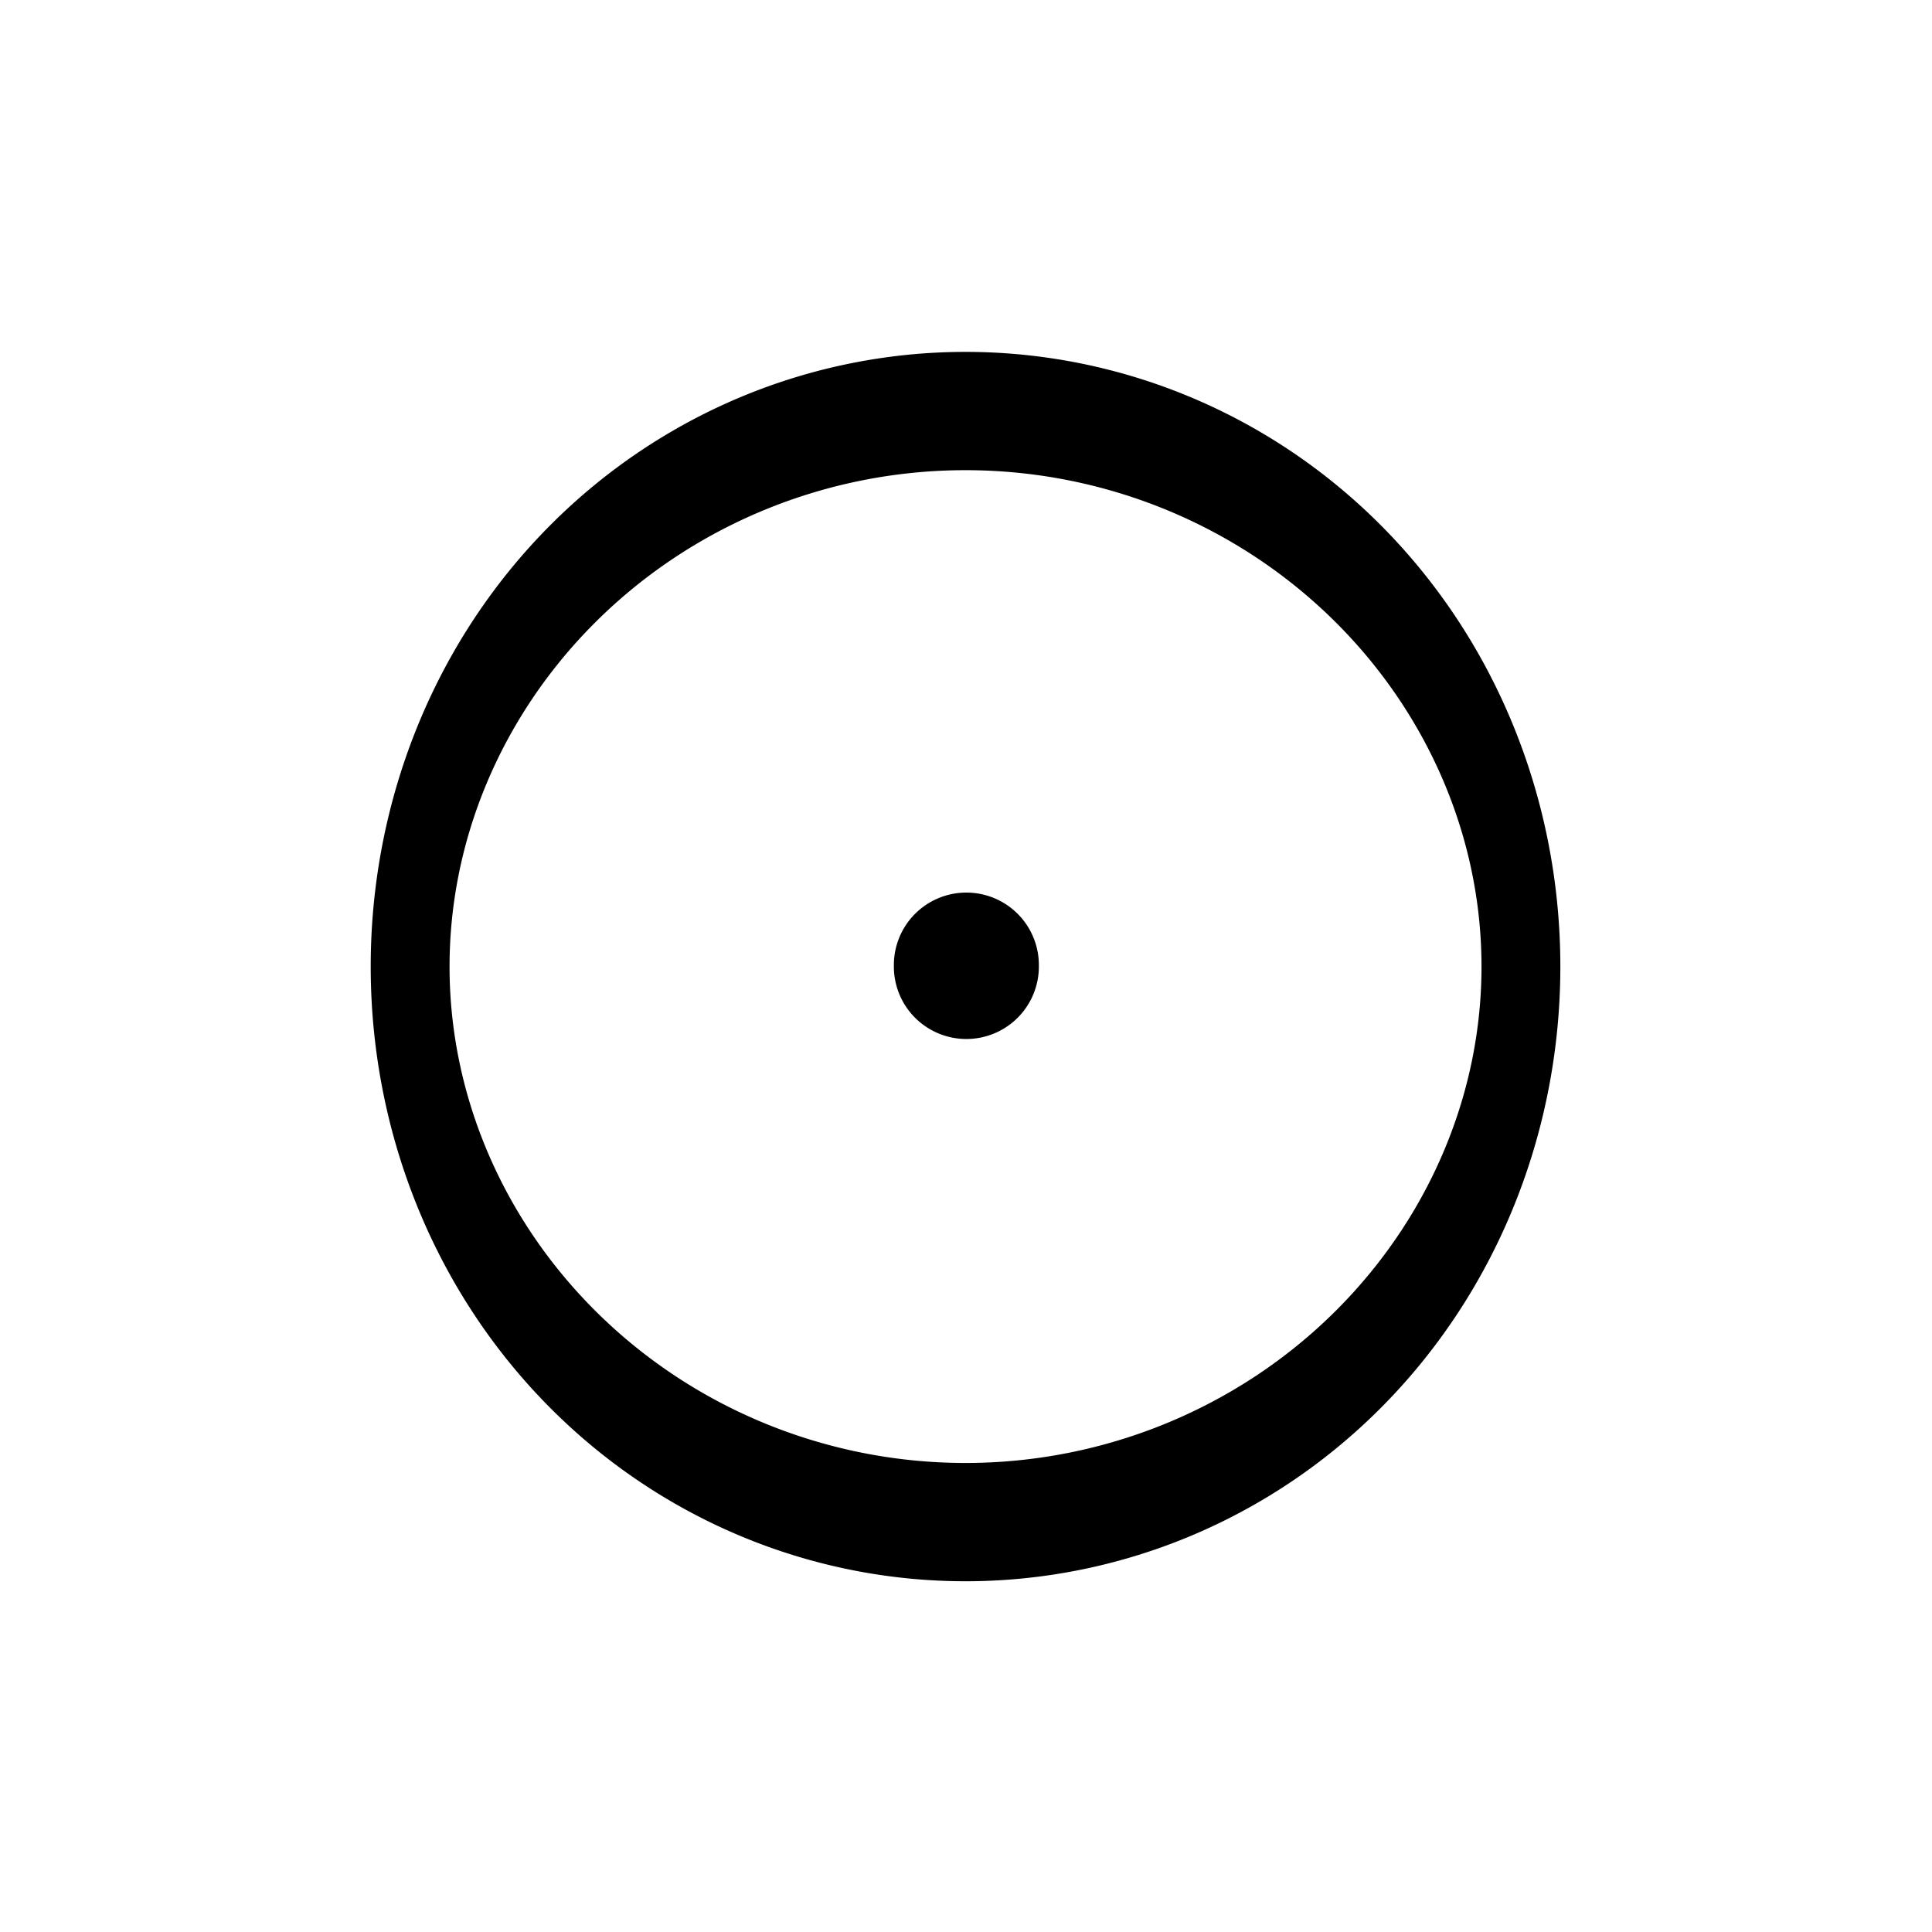 <?xml version="1.0" encoding="UTF-8" standalone="no"?>
<!-- Generator: Adobe Illustrator 9.0, SVG Export Plug-In  -->

<svg
   xmlns:dc="http://purl.org/dc/elements/1.1/"
   xmlns:cc="http://creativecommons.org/ns#"
   xmlns:rdf="http://www.w3.org/1999/02/22-rdf-syntax-ns#"
   xmlns:svg="http://www.w3.org/2000/svg"
   xmlns="http://www.w3.org/2000/svg"
   xmlns:sodipodi="http://sodipodi.sourceforge.net/DTD/sodipodi-0.dtd"
   xmlns:inkscape="http://www.inkscape.org/namespaces/inkscape"
   width="141.732"
   height="141.732"
   viewBox="0 0 113.386 113.386"
   xml:space="preserve"
   id="svg3056"
   version="1.1"
   inkscape:version="0.47 r22583"
   sodipodi:docname="028.svg"><defs
   id="defs3063"><inkscape:perspective
     id="perspective5551"
     inkscape:persp3d-origin="0.5 : 0.33333333 : 1"
     inkscape:vp_z="1 : 0.5 : 1"
     inkscape:vp_y="0 : 1000 : 0"
     inkscape:vp_x="0 : 0.5 : 1"
     sodipodi:type="inkscape:persp3d" /></defs><sodipodi:namedview
   pagecolor="#ffffff"
   bordercolor="#666666"
   borderopacity="1"
   objecttolerance="10"
   gridtolerance="10"
   guidetolerance="10"
   inkscape:pageopacity="0"
   inkscape:pageshadow="2"
   inkscape:window-width="1440"
   inkscape:window-height="827"
   id="namedview3061"
   showgrid="true"
   inkscape:zoom="3.9652222"
   inkscape:cx="70.866142"
   inkscape:cy="70.866142"
   inkscape:window-x="0"
   inkscape:window-y="24"
   inkscape:window-maximized="1"
   inkscape:current-layer="svg3056"
   inkscape:snap-global="true"
   showguides="true"
   inkscape:guide-bbox="true"
   inkscape:document-units="mm"
   borderlayer="false"
   units="mm"
   inkscape:snap-object-midpoints="false"
   inkscape:snap-to-guides="false"
   inkscape:snap-grids="false"><inkscape:grid
     type="xygrid"
     id="grid2895"
     empspacing="5"
     visible="true"
     enabled="true"
     snapvisiblegridlinesonly="true"
     spacingx="2mm"
     spacingy="2mm"
     units="mm"
     dotted="false" /><sodipodi:guide
     orientation="1,0"
     position="70.866,70.866"
     id="guide2899" /></sodipodi:namedview>
	<g
   id="Layer_x0020_1"
   style="fill-rule:nonzero;stroke:#000000;stroke-miterlimit:4"
   transform="matrix(0.765,0,0,0.715,12.659,5.676)">
		
	</g>
<path
   sodipodi:type="arc"
   style="fill:none;stroke:#000000;stroke-width:1.446;stroke-linecap:butt;stroke-linejoin:miter;stroke-miterlimit:4;stroke-opacity:1;stroke-dasharray:none;stroke-dashoffset:6.653"
   id="path5652"
   sodipodi:cx="74.210884"
   sodipodi:cy="74.473618"
   sodipodi:rx="10.185807"
   sodipodi:ry="6.7905383"
   d="m 84.397,74.474 a 10.186,6.791 0 1 1 -20.372,0 10.186,6.791 0 1 1 20.372,0 z"
   transform="matrix(3.2,0,0,4.801,-180.81,-300.823)" /><path
   sodipodi:type="arc"
   style="fill:#000000;fill-opacity:1;stroke:none"
   id="path5719"
   sodipodi:cx="70.992241"
   sodipodi:cy="71.49662"
   sodipodi:rx="8.7006474"
   sodipodi:ry="6.4309134"
   d="m 79.693,71.497 a 8.701,6.431 0 1 1 -17.401,0 8.701,6.431 0 1 1 17.401,0 z"
   transform="matrix(0.489,0,0,0.661,21.999,9.421)" /></svg>